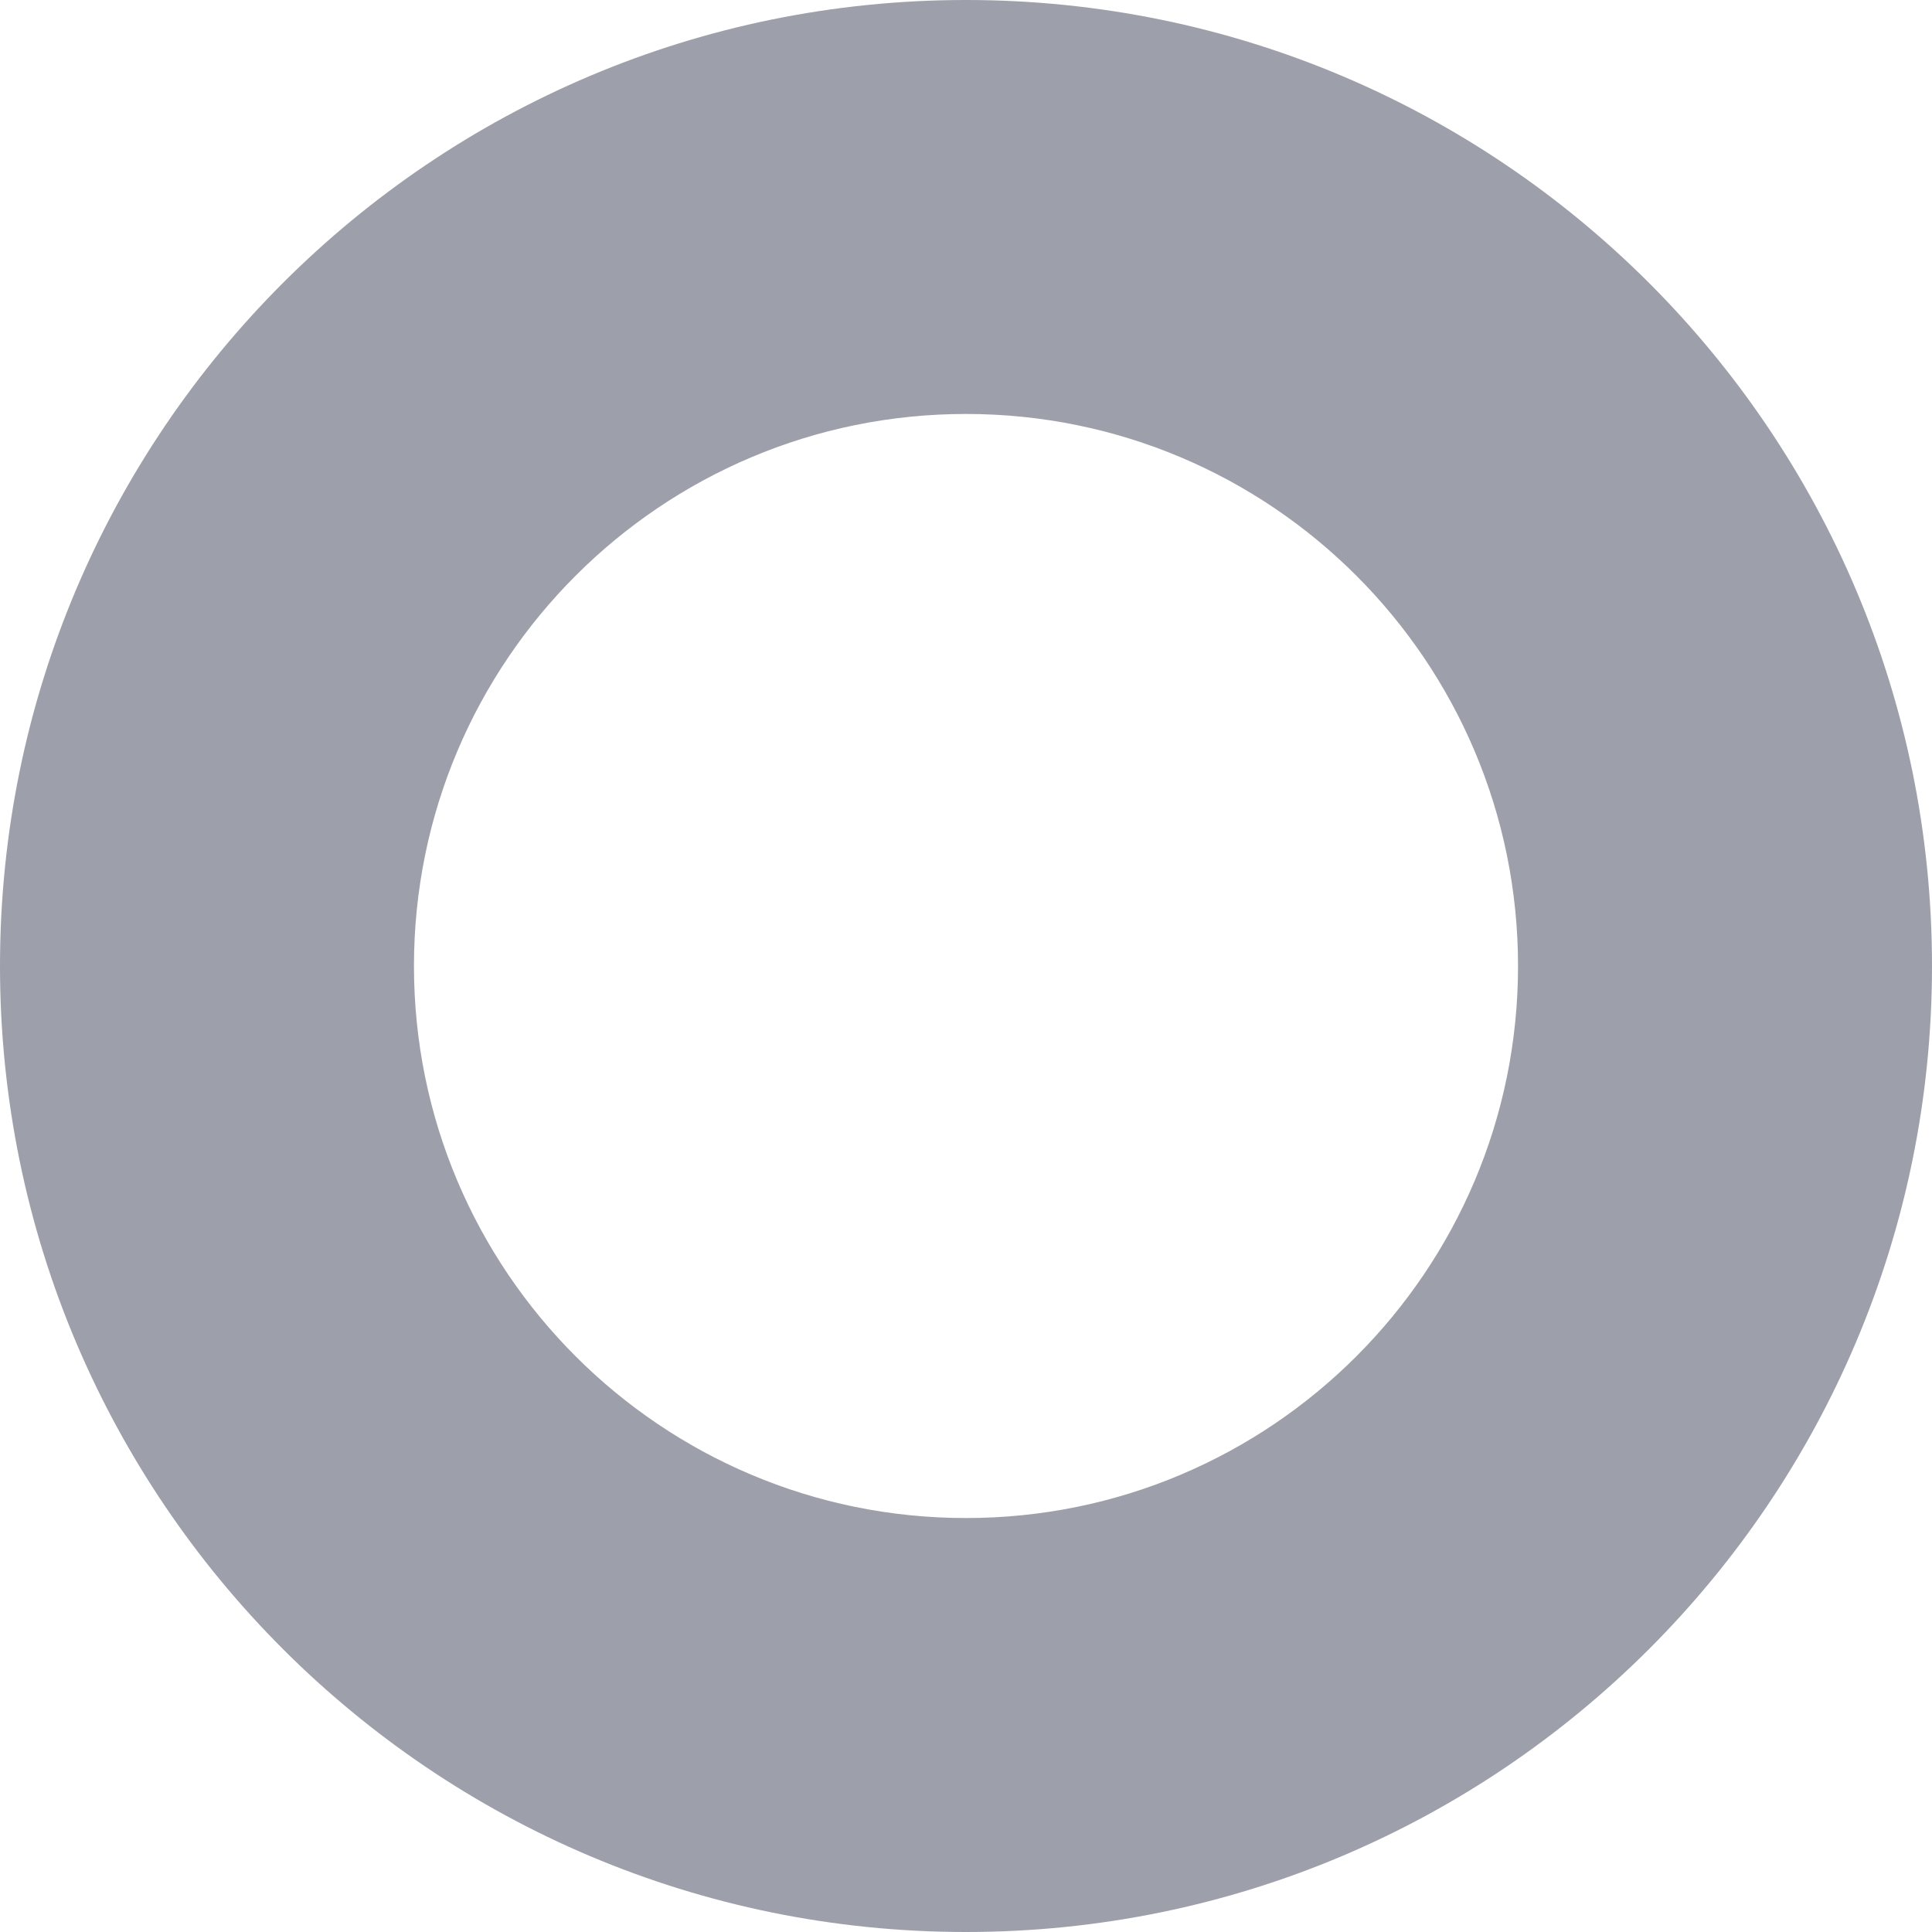 <svg width="15" height="15" viewBox="0 0 15 15" fill="none" xmlns="http://www.w3.org/2000/svg">
<path fill-rule="evenodd" clip-rule="evenodd" d="M15 7.5C15 11.642 11.642 15 7.5 15C3.358 15 0 11.642 0 7.5C0 3.358 3.358 0 7.5 0C11.642 0 15 3.358 15 7.5ZM11.786 7.5C11.786 9.867 9.867 11.786 7.5 11.786C5.133 11.786 3.214 9.867 3.214 7.5C3.214 5.133 5.133 3.214 7.5 3.214C9.867 3.214 11.786 5.133 11.786 7.5Z" fill="#9DA0AA"/>
</svg>
